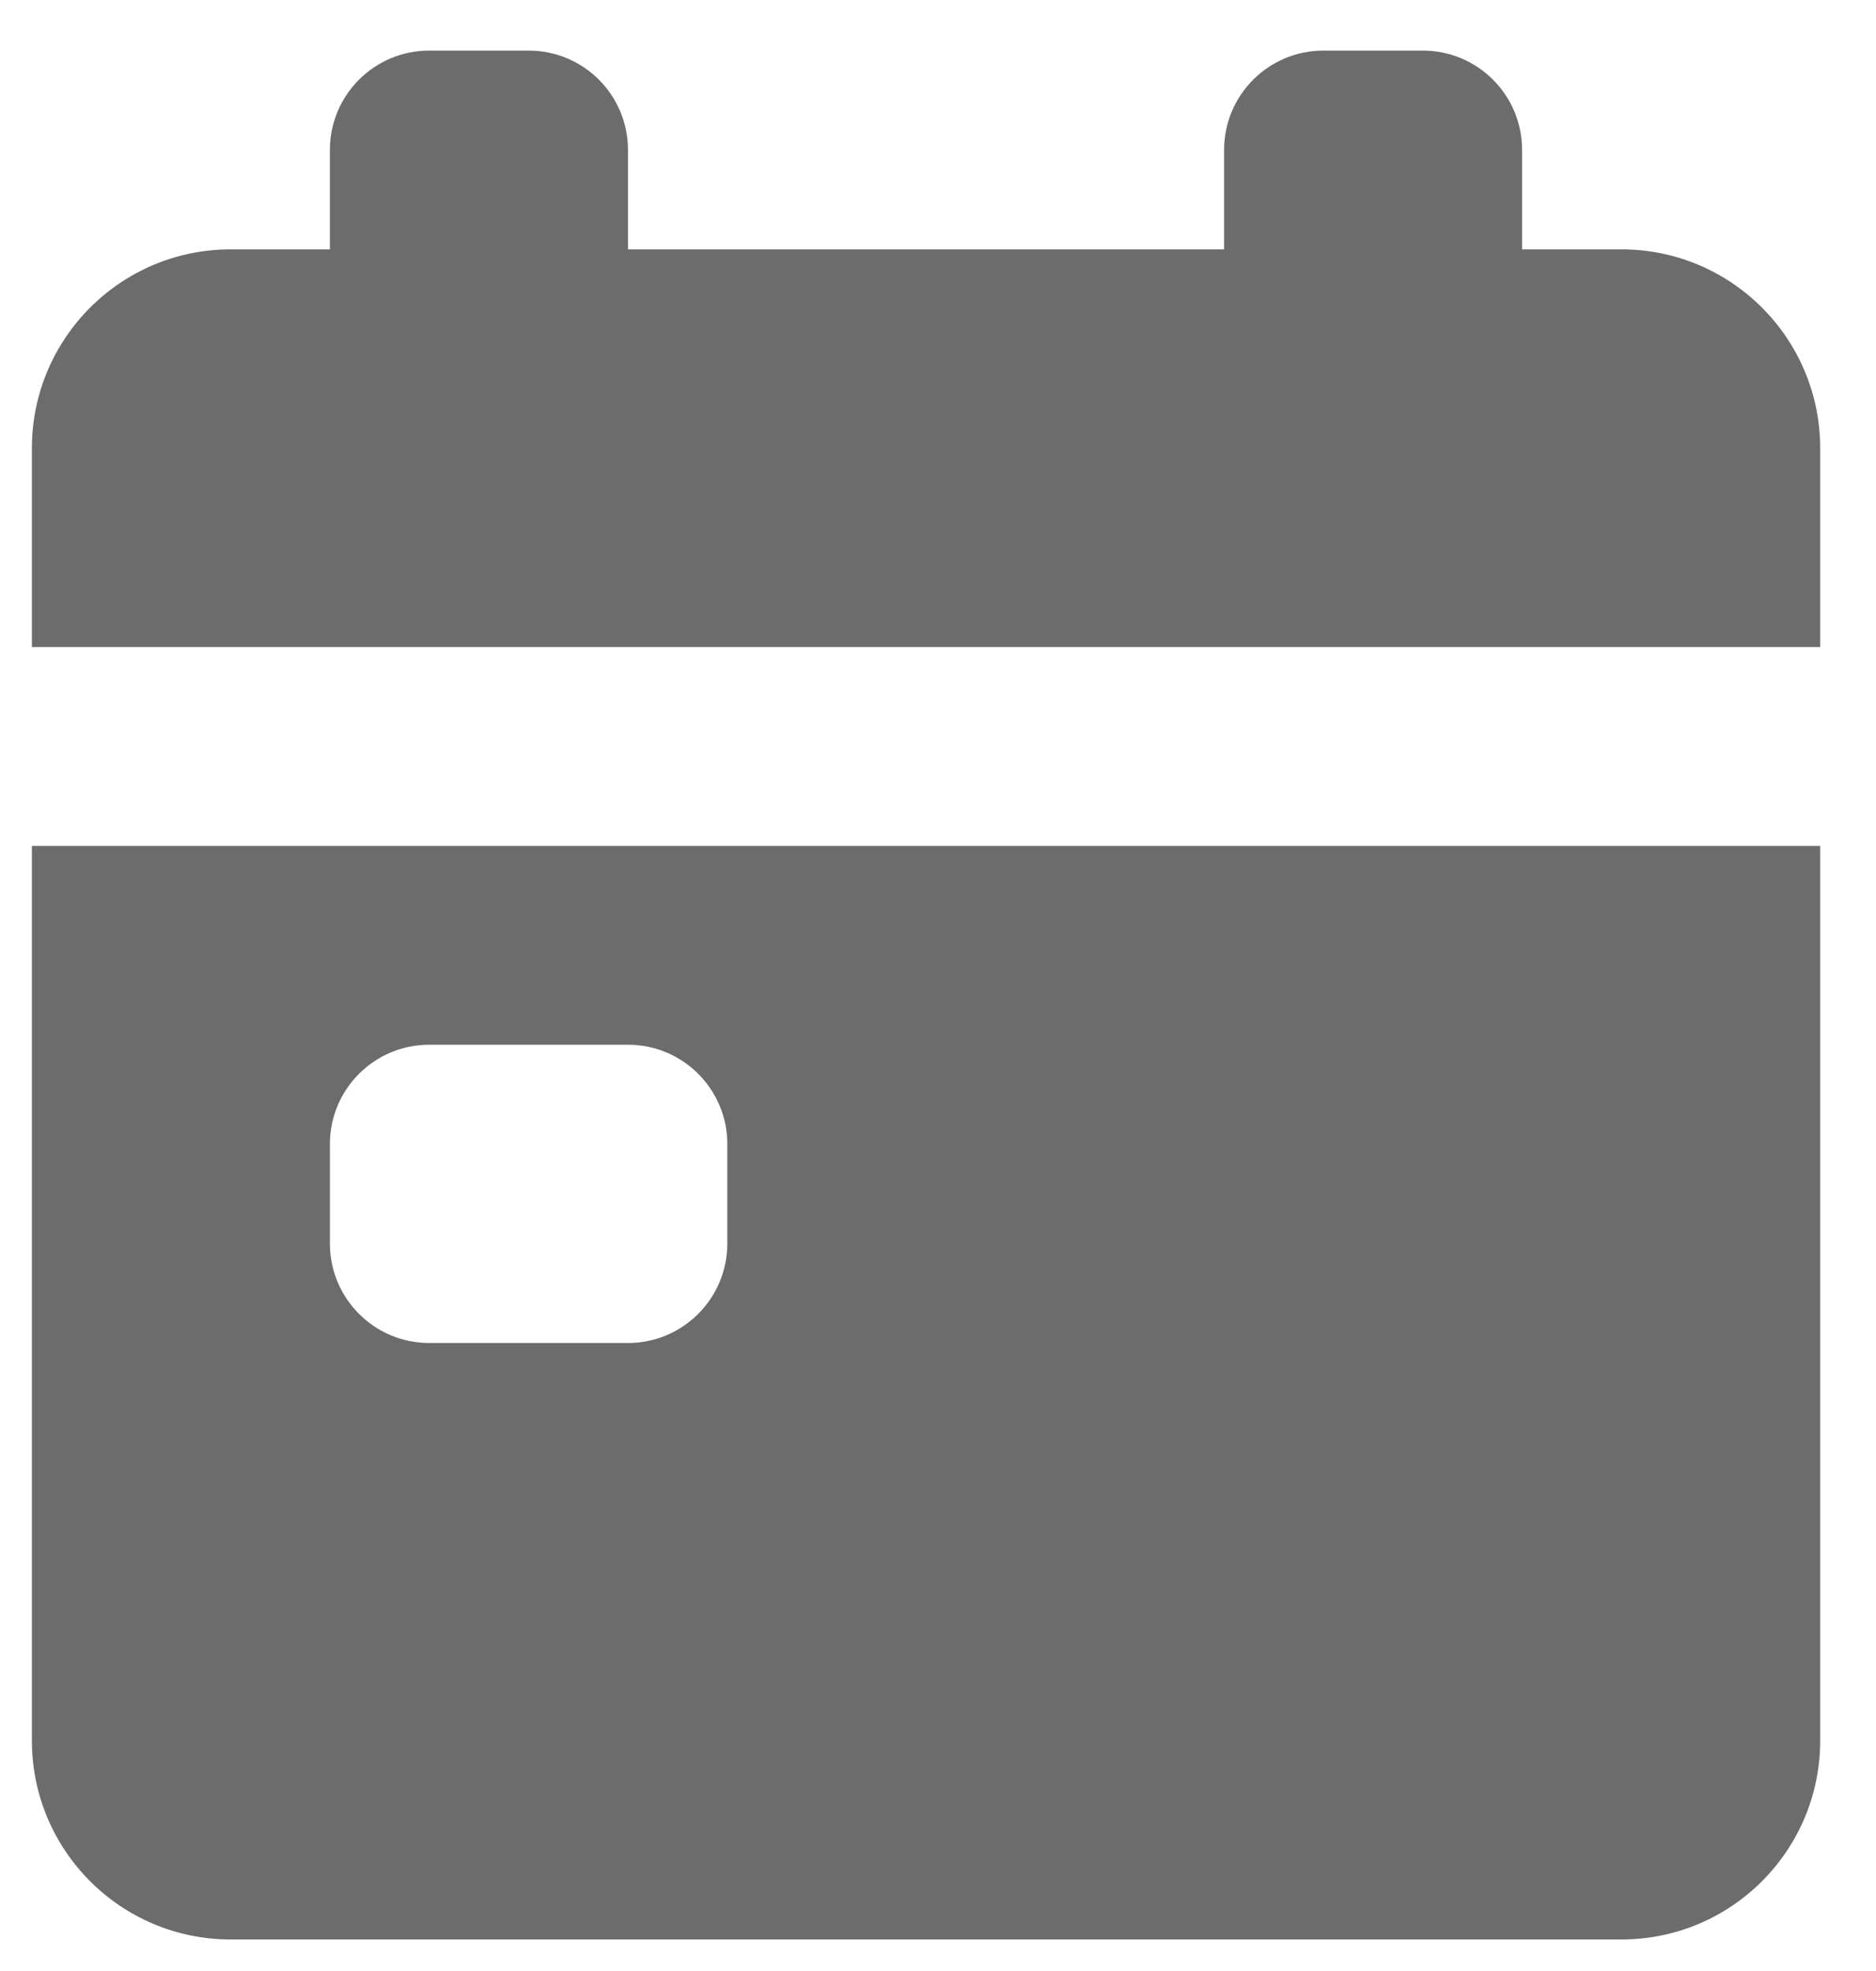 <svg width="20" height="21" viewBox="0 0 20 21" fill="none" xmlns="http://www.w3.org/2000/svg">
<path d="M4.576 0.539C3.991 0.539 3.517 1.013 3.517 1.598V2.657H2.458C1.288 2.657 0.34 3.606 0.34 4.776V6.894H19.405V4.776C19.405 3.606 18.457 2.657 17.287 2.657H16.227V1.598C16.227 1.013 15.753 0.539 15.168 0.539H14.109C13.524 0.539 13.05 1.013 13.05 1.598V2.657H6.695V1.598C6.695 1.013 6.221 0.539 5.636 0.539H4.576Z" fill="#6C6C6C"/>
<path fill-rule="evenodd" clip-rule="evenodd" d="M19.405 9.013H0.34V18.545C0.34 19.715 1.288 20.664 2.458 20.664H17.287C18.457 20.664 19.405 19.715 19.405 18.545V9.013ZM3.517 12.19C3.517 11.605 3.991 11.131 4.576 11.131H6.695C7.28 11.131 7.754 11.605 7.754 12.19V13.249C7.754 13.834 7.28 14.309 6.695 14.309H4.576C3.991 14.309 3.517 13.834 3.517 13.249V12.19Z" fill="#6C6C6C"/>
</svg>
